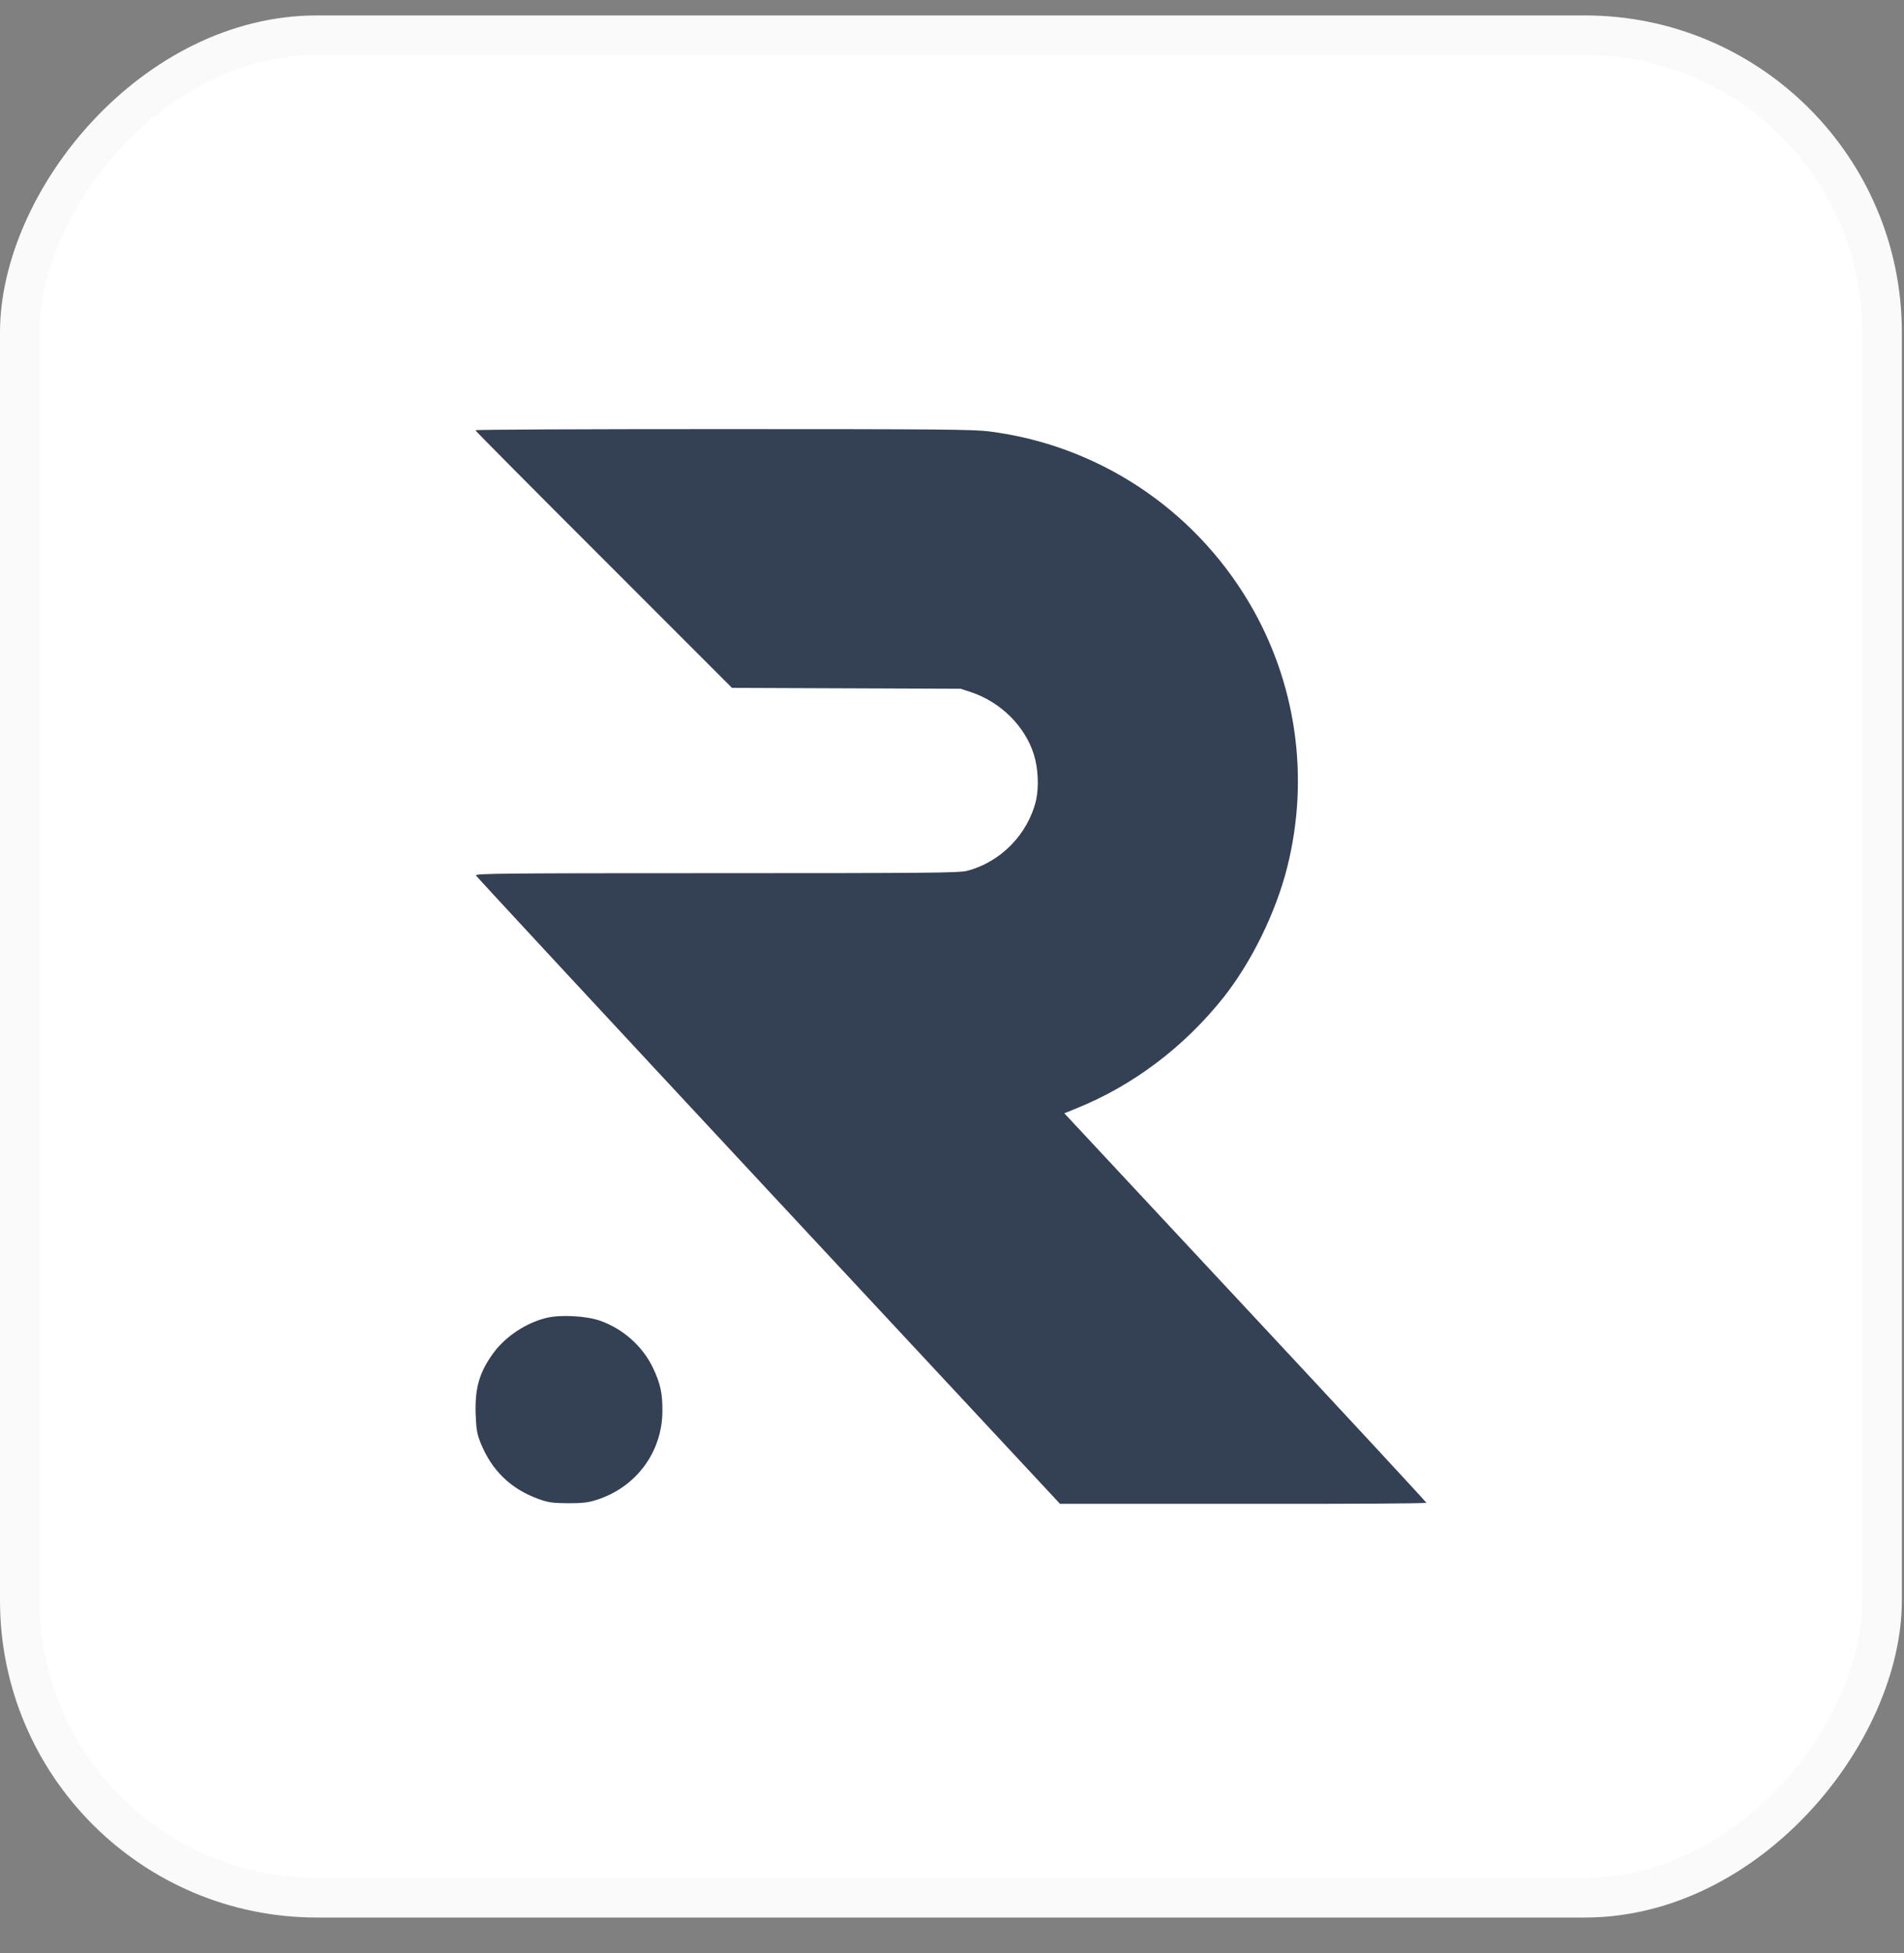 <svg width="39" height="40" viewBox="0 0 39 40" fill="none" xmlns="http://www.w3.org/2000/svg">
<rect x="0" y="0" width="39" height="40" fill="#808080" stroke="none"/>
<rect width="38.956" height="38.956" rx="6.493" transform="matrix(1 0 0 -1 0 39.272)" fill="white"/>
<rect x="0.406" y="-0.406" width="38.145" height="38.145" rx="6.087" transform="matrix(1 0 0 -1 0 38.46)" stroke="black" stroke-opacity="0.02" stroke-width="0.812"/>
<path d="M9.738 8.812C9.738 8.825 10.922 10.018 12.367 11.461L14.993 14.088L17.335 14.097L19.678 14.106L19.893 14.177C20.494 14.378 20.994 14.871 21.175 15.447C21.265 15.728 21.283 16.116 21.222 16.388C21.058 17.085 20.494 17.661 19.801 17.837C19.641 17.877 18.99 17.883 14.676 17.883C10.345 17.883 9.735 17.889 9.748 17.929C9.76 17.954 12.454 20.858 15.739 24.386L21.712 30.799H25.466C27.527 30.802 29.216 30.793 29.216 30.777C29.216 30.765 27.549 28.964 25.509 26.778L21.801 22.801L22.051 22.699C23.213 22.23 24.255 21.441 25.062 20.427C25.635 19.702 26.131 18.694 26.366 17.763C26.831 15.916 26.55 13.971 25.586 12.343C24.436 10.403 22.47 9.111 20.248 8.834C19.915 8.794 19.178 8.788 14.802 8.788C12.016 8.788 9.738 8.797 9.738 8.812Z" fill="#344054"/>
<path d="M11.18 26.994C10.773 27.096 10.36 27.37 10.116 27.697C9.82 28.098 9.725 28.422 9.743 28.968C9.756 29.282 9.771 29.368 9.845 29.553C10.073 30.118 10.465 30.497 11.038 30.703C11.232 30.771 11.312 30.784 11.633 30.787C11.932 30.787 12.043 30.774 12.218 30.719C13.026 30.463 13.562 29.744 13.568 28.906C13.571 28.536 13.528 28.339 13.374 28.012C13.164 27.574 12.764 27.216 12.295 27.05C12.009 26.948 11.466 26.92 11.18 26.994Z" fill="#344054"/>
</svg>
